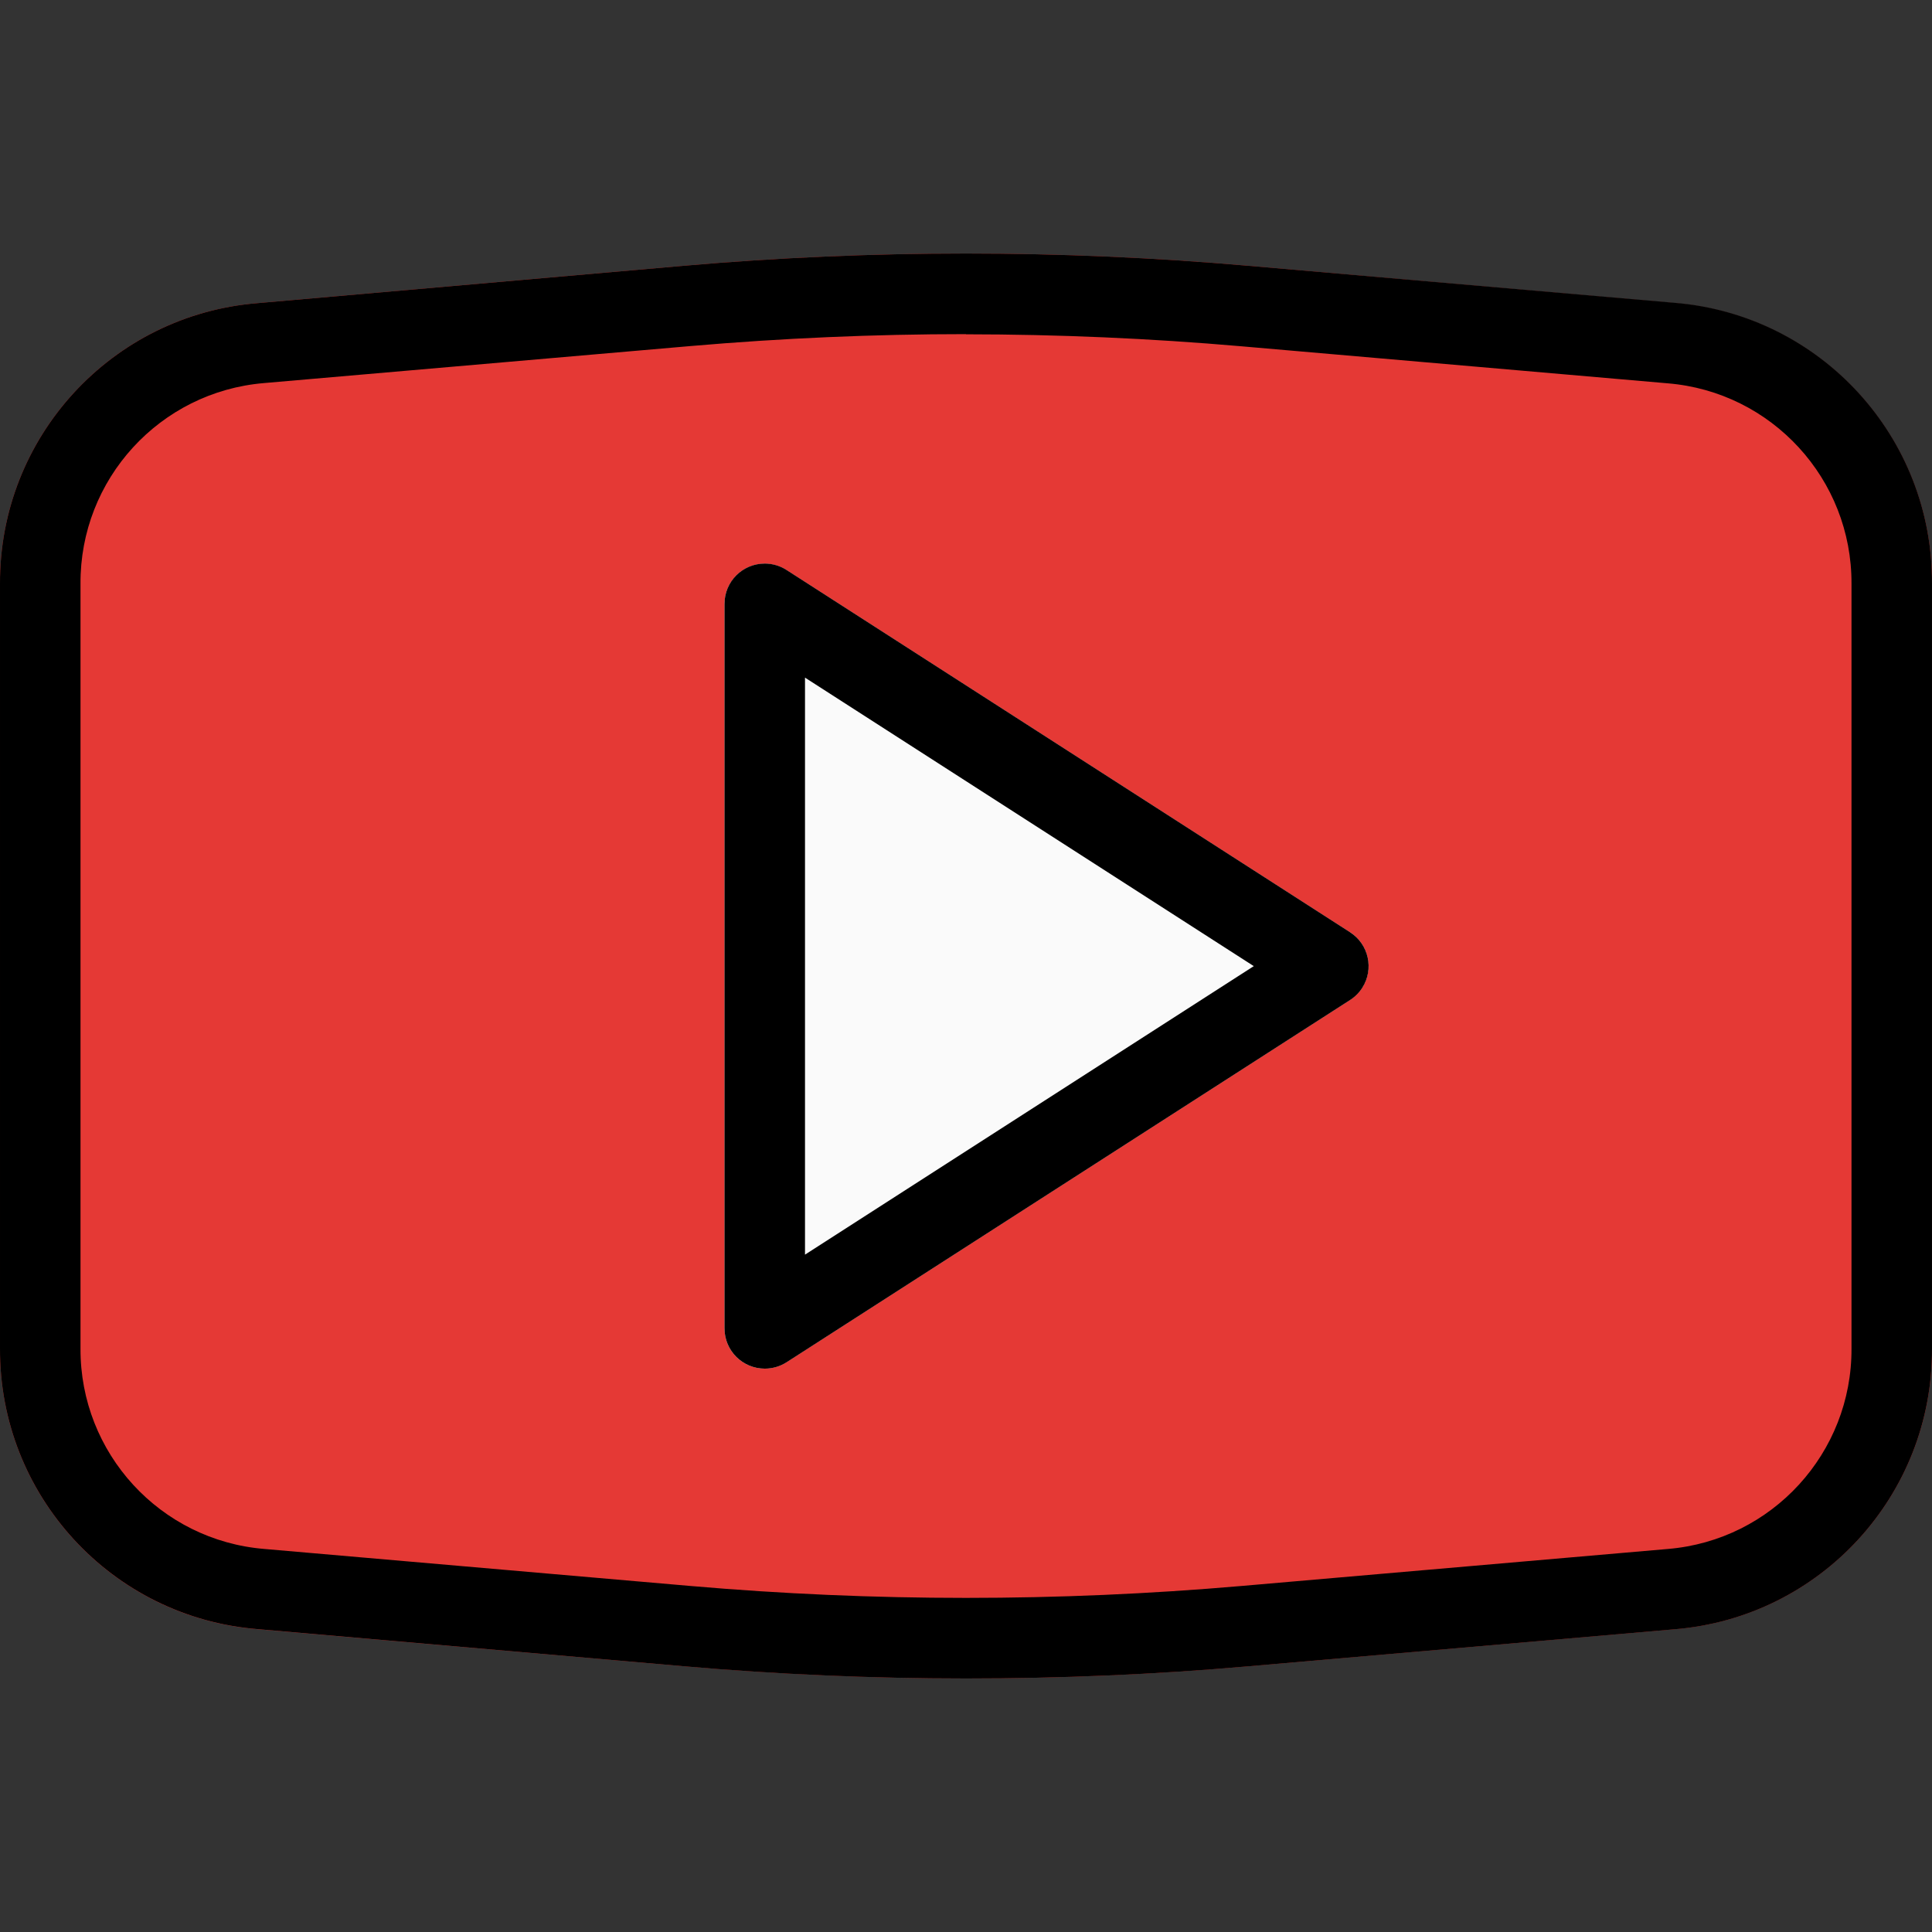 <?xml version="1.0" encoding="iso-8859-1"?>
<!-- Generator: Adobe Illustrator 19.0.0, SVG Export Plug-In . SVG Version: 6.00 Build 0)  -->
<svg version="1.1" id="Capa_1" xmlns="http://www.w3.org/2000/svg" xmlns:xlink="http://www.w3.org/1999/xlink" x="0px" y="0px"
	 viewBox="0 0 512.003 512.003" style="enable-background:new 0 0 512.003 512.003;" xml:space="preserve">
<rect x="0" y="0" width="512.003" height="512.003" fill="#333333" stroke="none"/>
<path style="fill:#E53935;" d="M443.734,80.336L330.86,70.437c-49.812-4.334-99.906-4.334-149.717,0L68.268,80.336
	c-38.702,3.124-68.459,35.541-68.267,74.368v202.667c-0.204,38.835,29.557,71.265,68.267,74.389l112.939,9.813
	c24.832,2.133,49.835,3.243,74.859,3.243c25.024,0,50.027-1.067,74.859-3.243l112.939-9.813c38.659-3.187,68.348-35.6,68.139-74.389
	V154.704C512.194,115.877,482.436,83.459,443.734,80.336z"/>
<path style="fill:#FAFAFA;" d="M357.782,247.077l-149.333-96c-4.951-3.193-11.552-1.768-14.745,3.183
	c-1.111,1.722-1.702,3.728-1.703,5.777v192c0.002,5.891,4.78,10.665,10.671,10.663c2.049-0.001,4.055-0.592,5.777-1.703l149.333-96
	c4.954-3.187,6.387-9.787,3.2-14.742c-0.825-1.283-1.917-2.374-3.2-3.2V247.077z"/>
<path d="M256.001,444.816c-25.003,0-50.005-1.088-74.837-3.243l-112.896-9.835c-38.71-3.124-68.471-35.554-68.267-74.389V154.683
	c-0.182-38.819,29.573-71.224,68.267-74.347l112.896-9.899c49.797-4.334,99.877-4.334,149.675,0l112.96,9.813
	c38.717,3.158,68.454,35.629,68.203,74.475v202.667c0.204,38.835-29.557,71.265-68.267,74.389l0,0l-112.96,9.813
	C306.028,443.771,281.004,444.816,256.001,444.816z M256.001,88.549c-24.405,0-48.768,1.067-72.981,3.157L69.953,101.52
	c-27.614,2.317-48.794,25.495-48.619,53.205v202.667c-0.116,27.7,21.097,50.827,48.704,53.099l112.96,9.813
	c48.57,4.209,97.414,4.209,145.984,0l113.067-9.813c27.589-2.315,48.76-25.456,48.619-53.141V154.683
	c0.116-27.7-21.097-50.827-48.704-53.099l-112.96-9.813c-24.235-2.105-48.569-3.164-73.003-3.179V88.549z"/>
<path d="M202.668,362.704c-5.891,0-10.667-4.776-10.667-10.667v-192c-0.01-5.891,4.758-10.674,10.649-10.684
	c2.057-0.003,4.07,0.588,5.799,1.703l149.333,96c4.96,3.178,6.405,9.776,3.227,14.736c-0.83,1.296-1.931,2.397-3.227,3.227
	l-149.333,96C206.724,362.124,204.717,362.709,202.668,362.704z M213.334,179.579v152.917l118.933-76.459L213.334,179.579z"/>
<g>
</g>
<g>
</g>
<g>
</g>
<g>
</g>
<g>
</g>
<g>
</g>
<g>
</g>
<g>
</g>
<g>
</g>
<g>
</g>
<g>
</g>
<g>
</g>
<g>
</g>
<g>
</g>
<g>
</g>
</svg>

